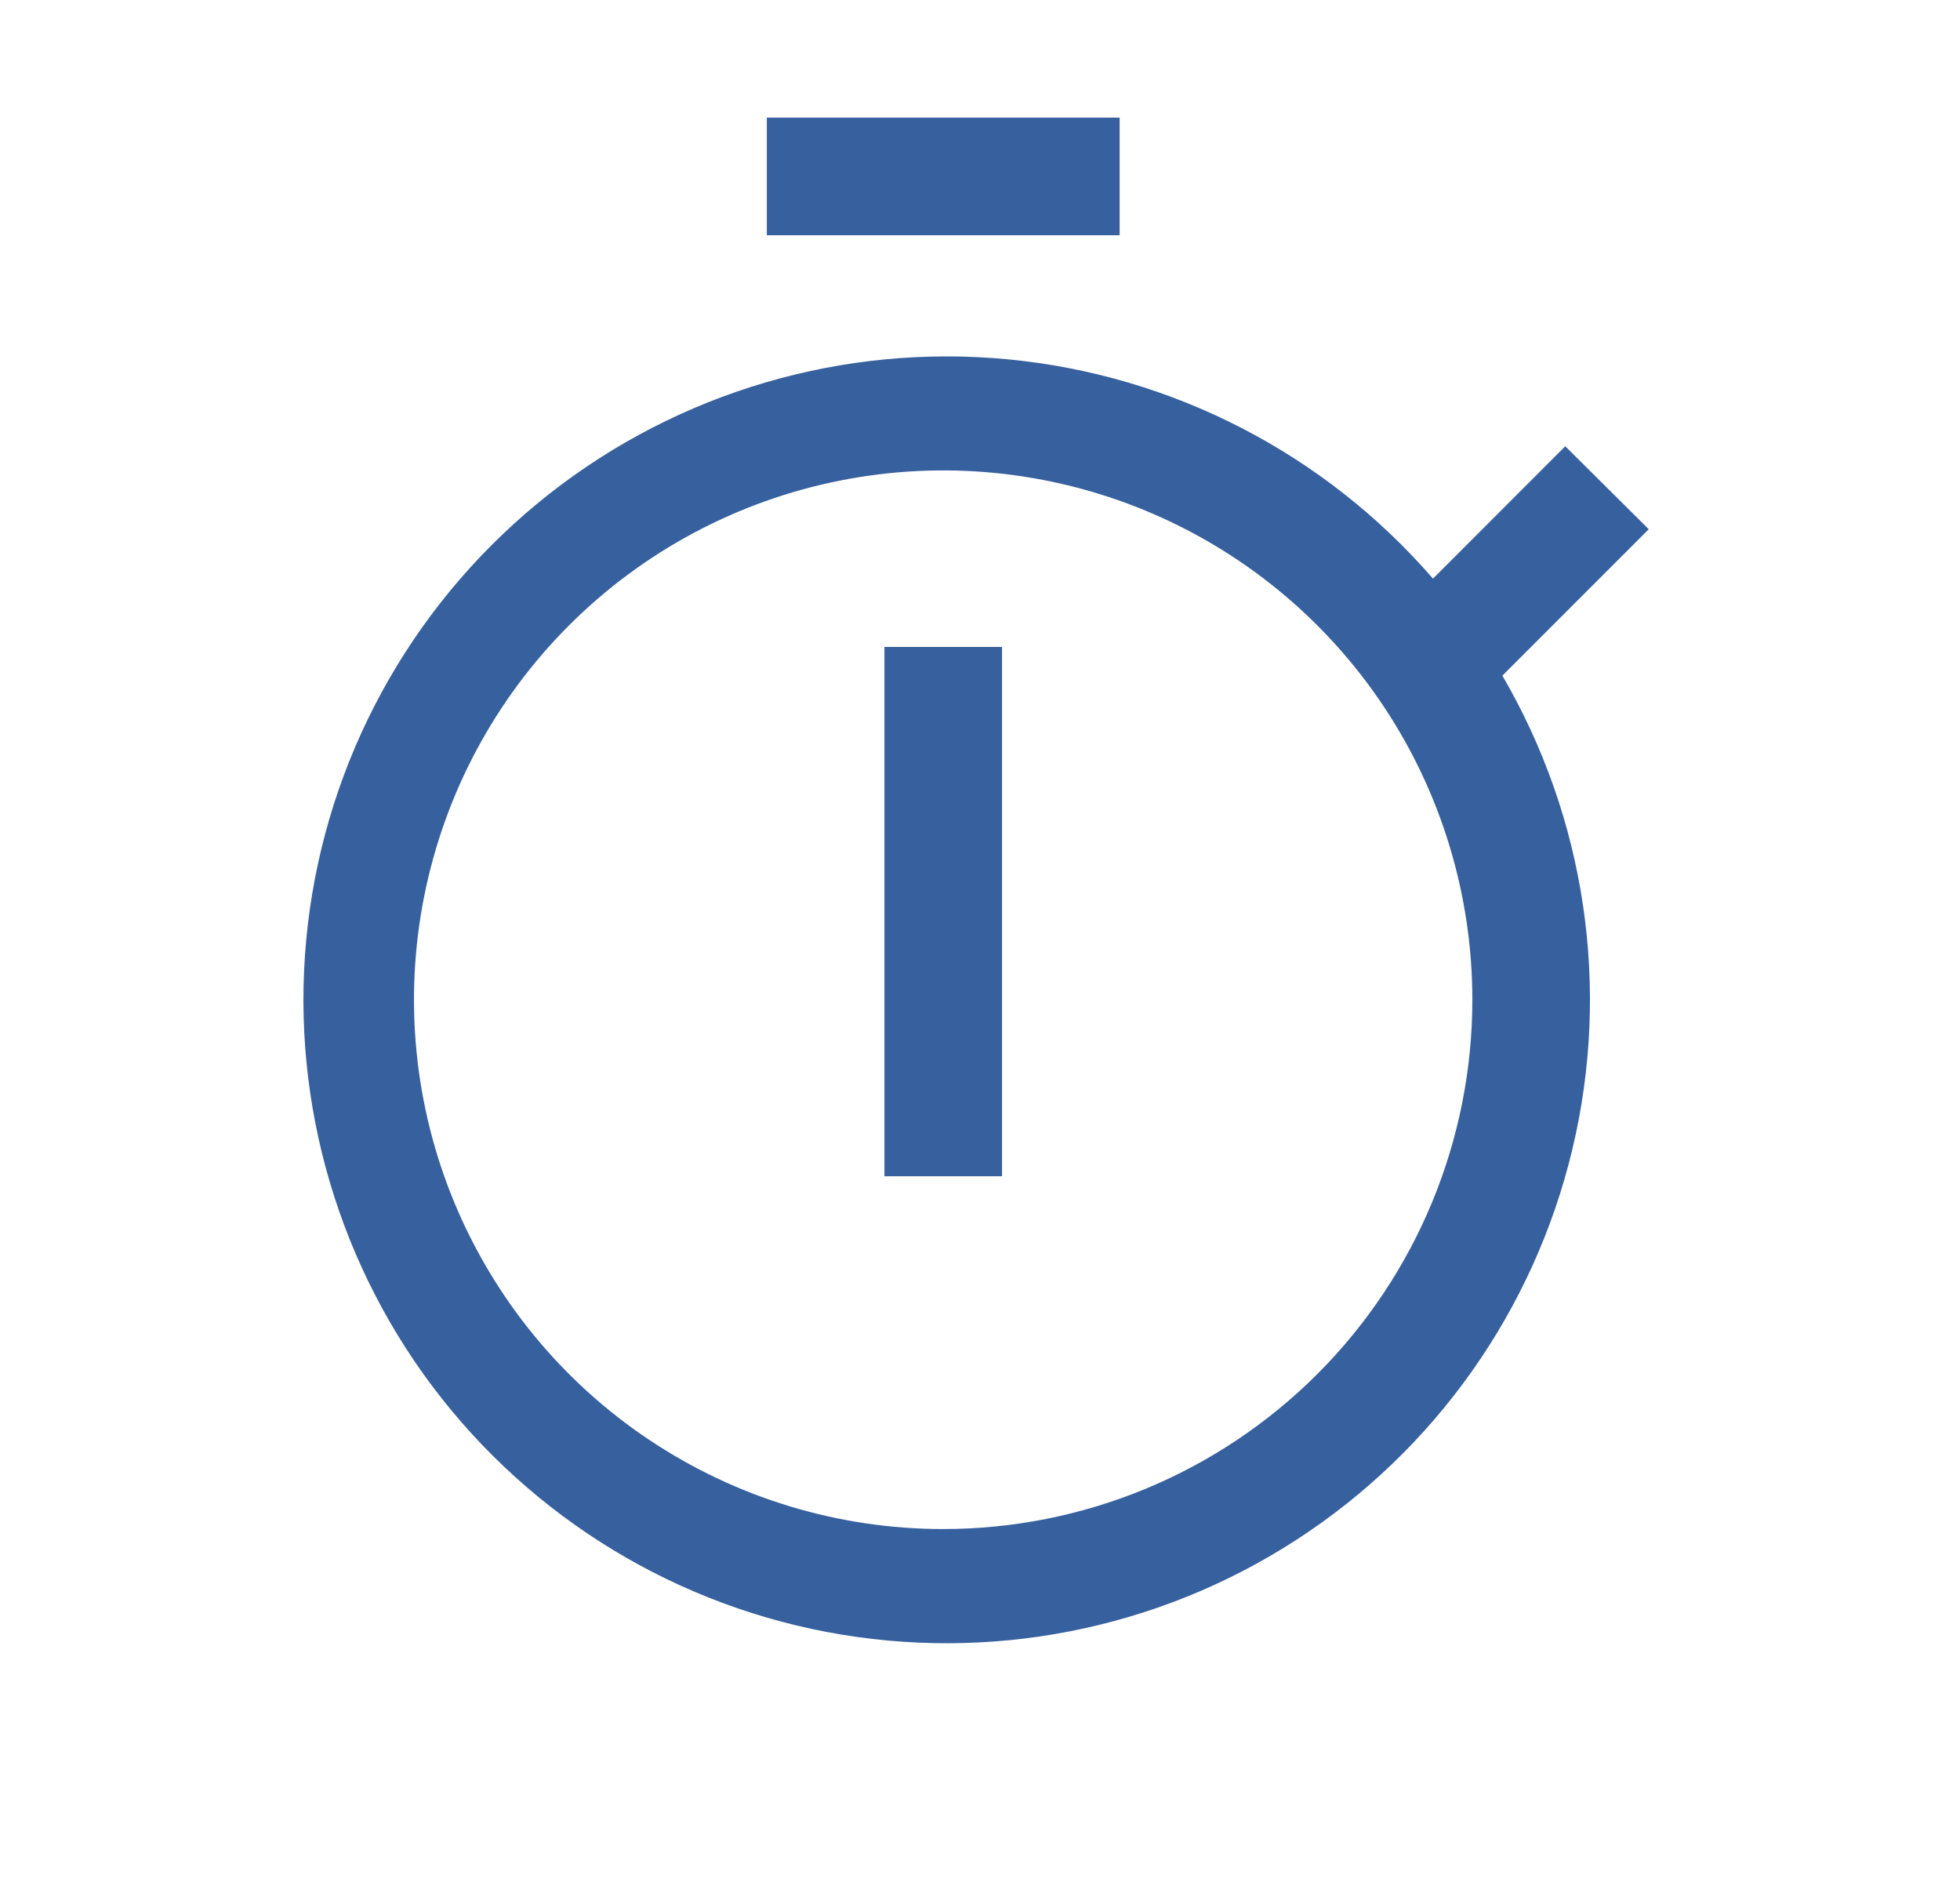 <svg width="25" height="24" viewBox="0 0 25 24" fill="none" xmlns="http://www.w3.org/2000/svg">
<path d="M11.281 8.25H12.781V15H11.281V8.25Z" fill="#37609E"/>
<path d="M9.781 1.5H14.281V3H9.781V1.5Z" fill="#37609E"/>
<path d="M21.03 6.749L19.965 5.691L18.278 7.379C16.896 5.784 14.954 4.782 12.853 4.582C10.752 4.382 8.655 4.999 6.998 6.305C5.34 7.611 4.249 9.505 3.952 11.594C3.655 13.683 4.174 15.806 5.401 17.523C6.629 19.239 8.47 20.417 10.543 20.811C12.617 21.205 14.762 20.785 16.533 19.638C18.305 18.492 19.566 16.707 20.056 14.654C20.546 12.601 20.226 10.439 19.163 8.616L21.03 6.749ZM12.03 19.499C10.695 19.499 9.39 19.103 8.28 18.361C7.17 17.62 6.305 16.565 5.794 15.332C5.283 14.099 5.15 12.741 5.41 11.432C5.67 10.123 6.313 8.92 7.257 7.976C8.201 7.032 9.404 6.389 10.713 6.129C12.023 5.868 13.38 6.002 14.614 6.513C15.847 7.024 16.901 7.889 17.643 8.999C18.384 10.109 18.78 11.414 18.78 12.749C18.78 14.539 18.069 16.256 16.803 17.522C15.537 18.788 13.821 19.499 12.03 19.499Z" fill="#37609E"/>
</svg>
